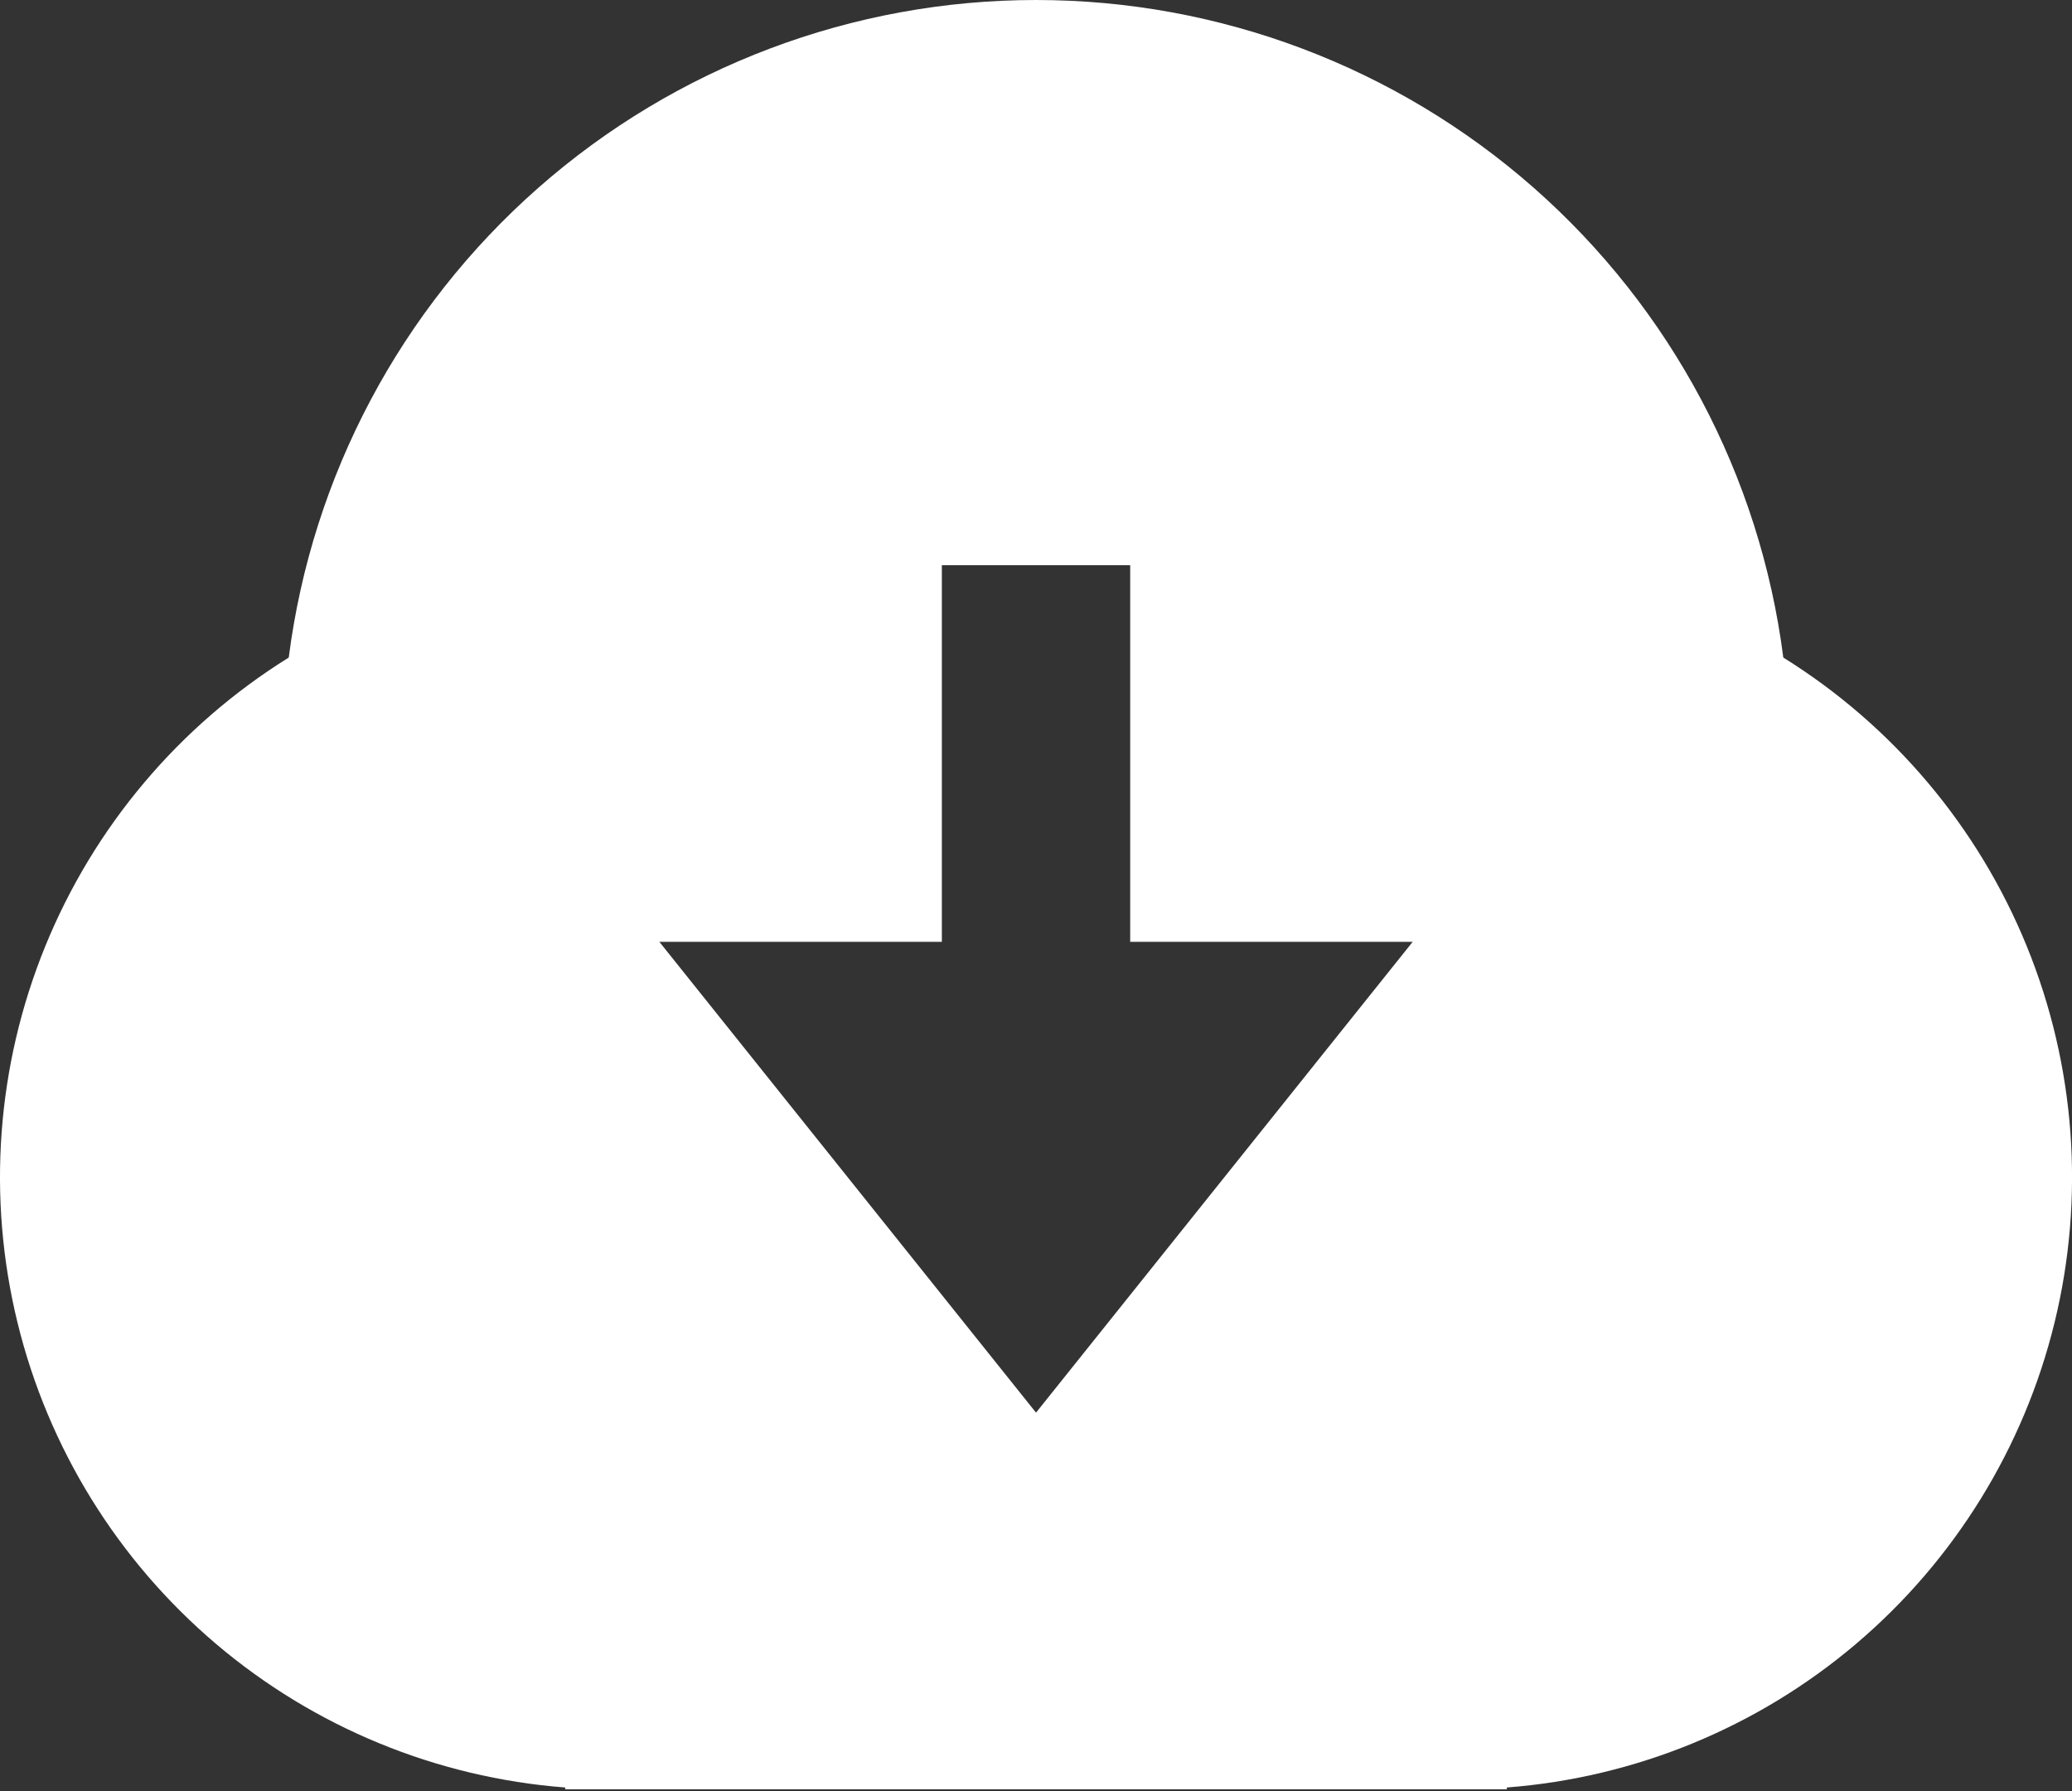 <?xml version="1.0" encoding="UTF-8"?> <svg xmlns="http://www.w3.org/2000/svg" width="96" height="83" viewBox="0 0 96 83" fill="none"><rect x="0" y="0" width="96" height="83" fill="#333333" stroke="none"/> <path d="M26.187 82.82C20.228 82.362 14.565 80.034 10.008 76.166C5.451 72.299 2.233 67.09 0.812 61.285C-0.608 55.479 -0.158 49.373 2.099 43.838C4.355 38.304 8.303 33.624 13.378 30.466C14.458 22.047 18.569 14.309 24.942 8.701C31.314 3.093 39.512 0 48.001 0C56.49 0 64.688 3.093 71.061 8.701C77.433 14.309 81.544 22.047 82.624 30.466C87.699 33.624 91.647 38.304 93.903 43.838C96.16 49.373 96.61 55.479 95.19 61.285C93.769 67.09 90.551 72.299 85.994 76.166C81.437 80.034 75.775 82.362 69.815 82.82V82.903H26.187V82.82ZM52.364 43.638V26.186H43.638V43.638H30.55L48.001 65.452L65.452 43.638H52.364Z" fill="white"></path> </svg> 